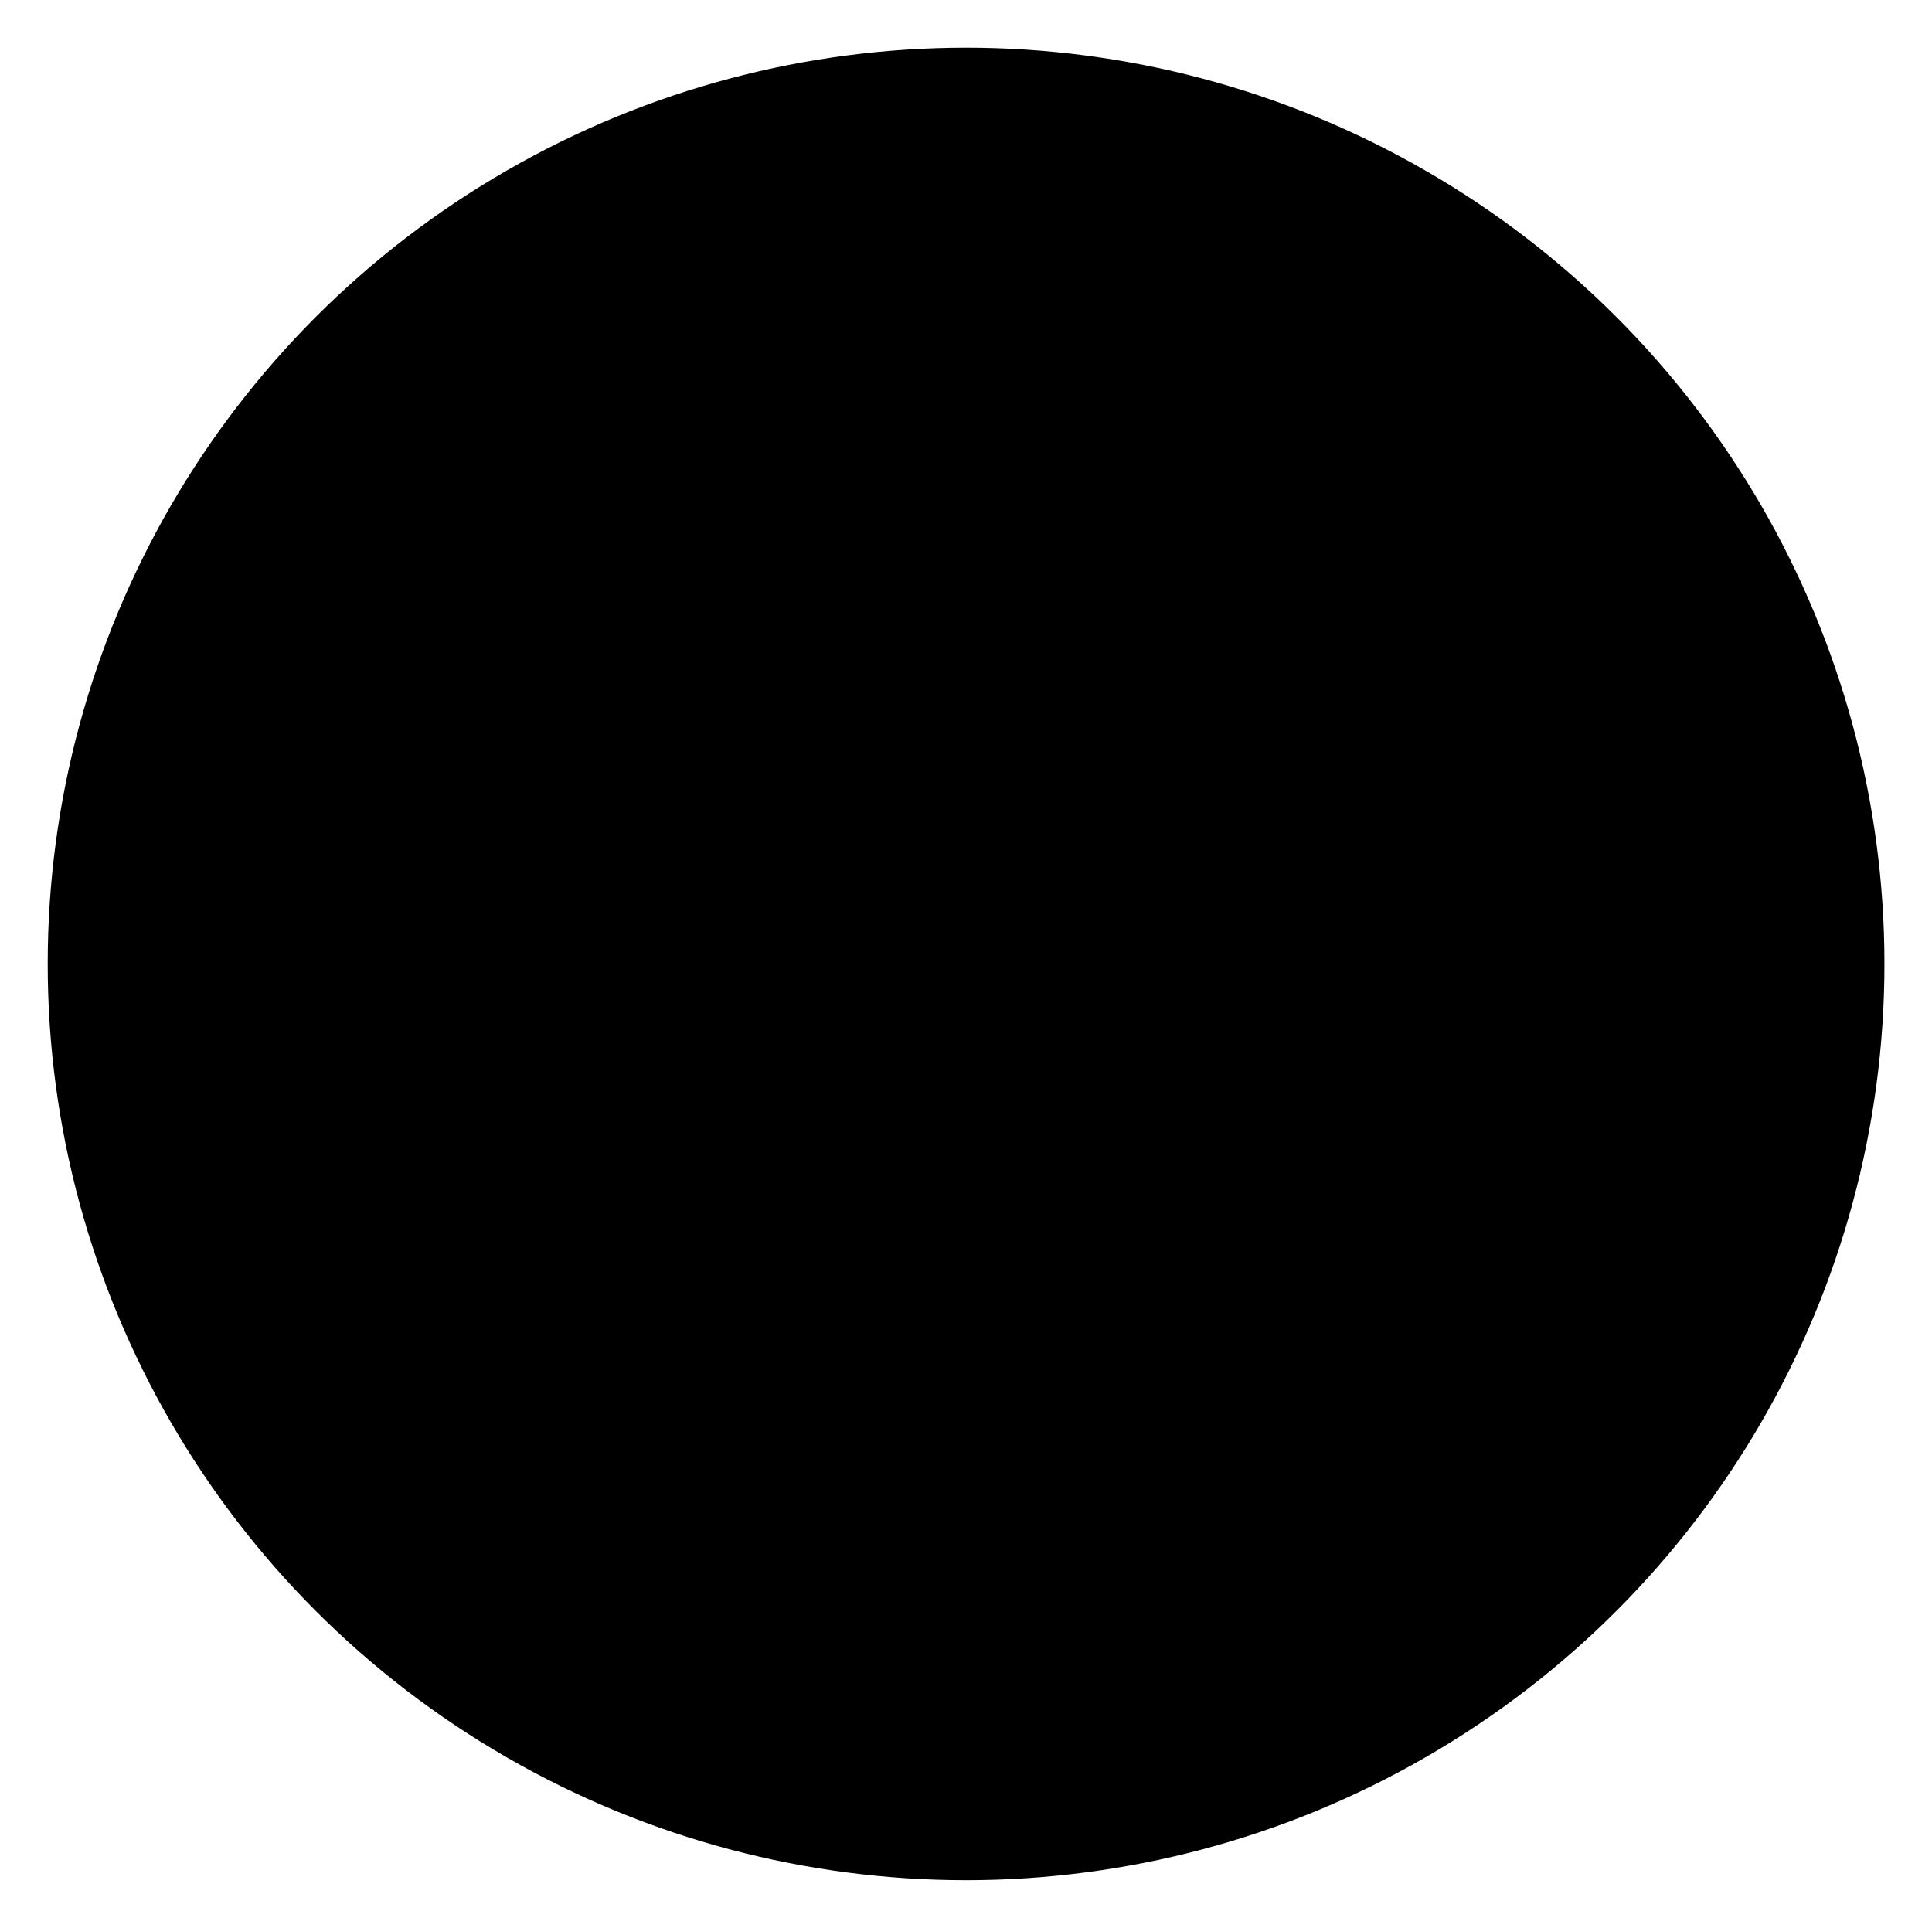 <svg class="target-svg" xmlns="http://www.w3.org/2000/svg" viewBox="0 0 141.75 141.45"><defs></defs><title>target</title><g id="Calque_2" data-name="Calque 2"><g id="Calque_1-2" data-name="Calque 1"><ellipse class="cls-1" cx="70.88" cy="70.73" rx="67.38" ry="67.23"/><circle class="cls-2" cx="70.98" cy="70.33" r="32.17"/><line class="cls-2" x1="70.98" y1="58.17" x2="70.98" y2="32.09"/><line class="cls-2" x1="70.78" y1="109.37" x2="70.78" y2="83.28"/><line class="cls-2" x1="58.32" y1="70.63" x2="32.24" y2="70.63"/><line class="cls-2" x1="109.52" y1="70.82" x2="83.43" y2="70.82"/></g></g></svg>